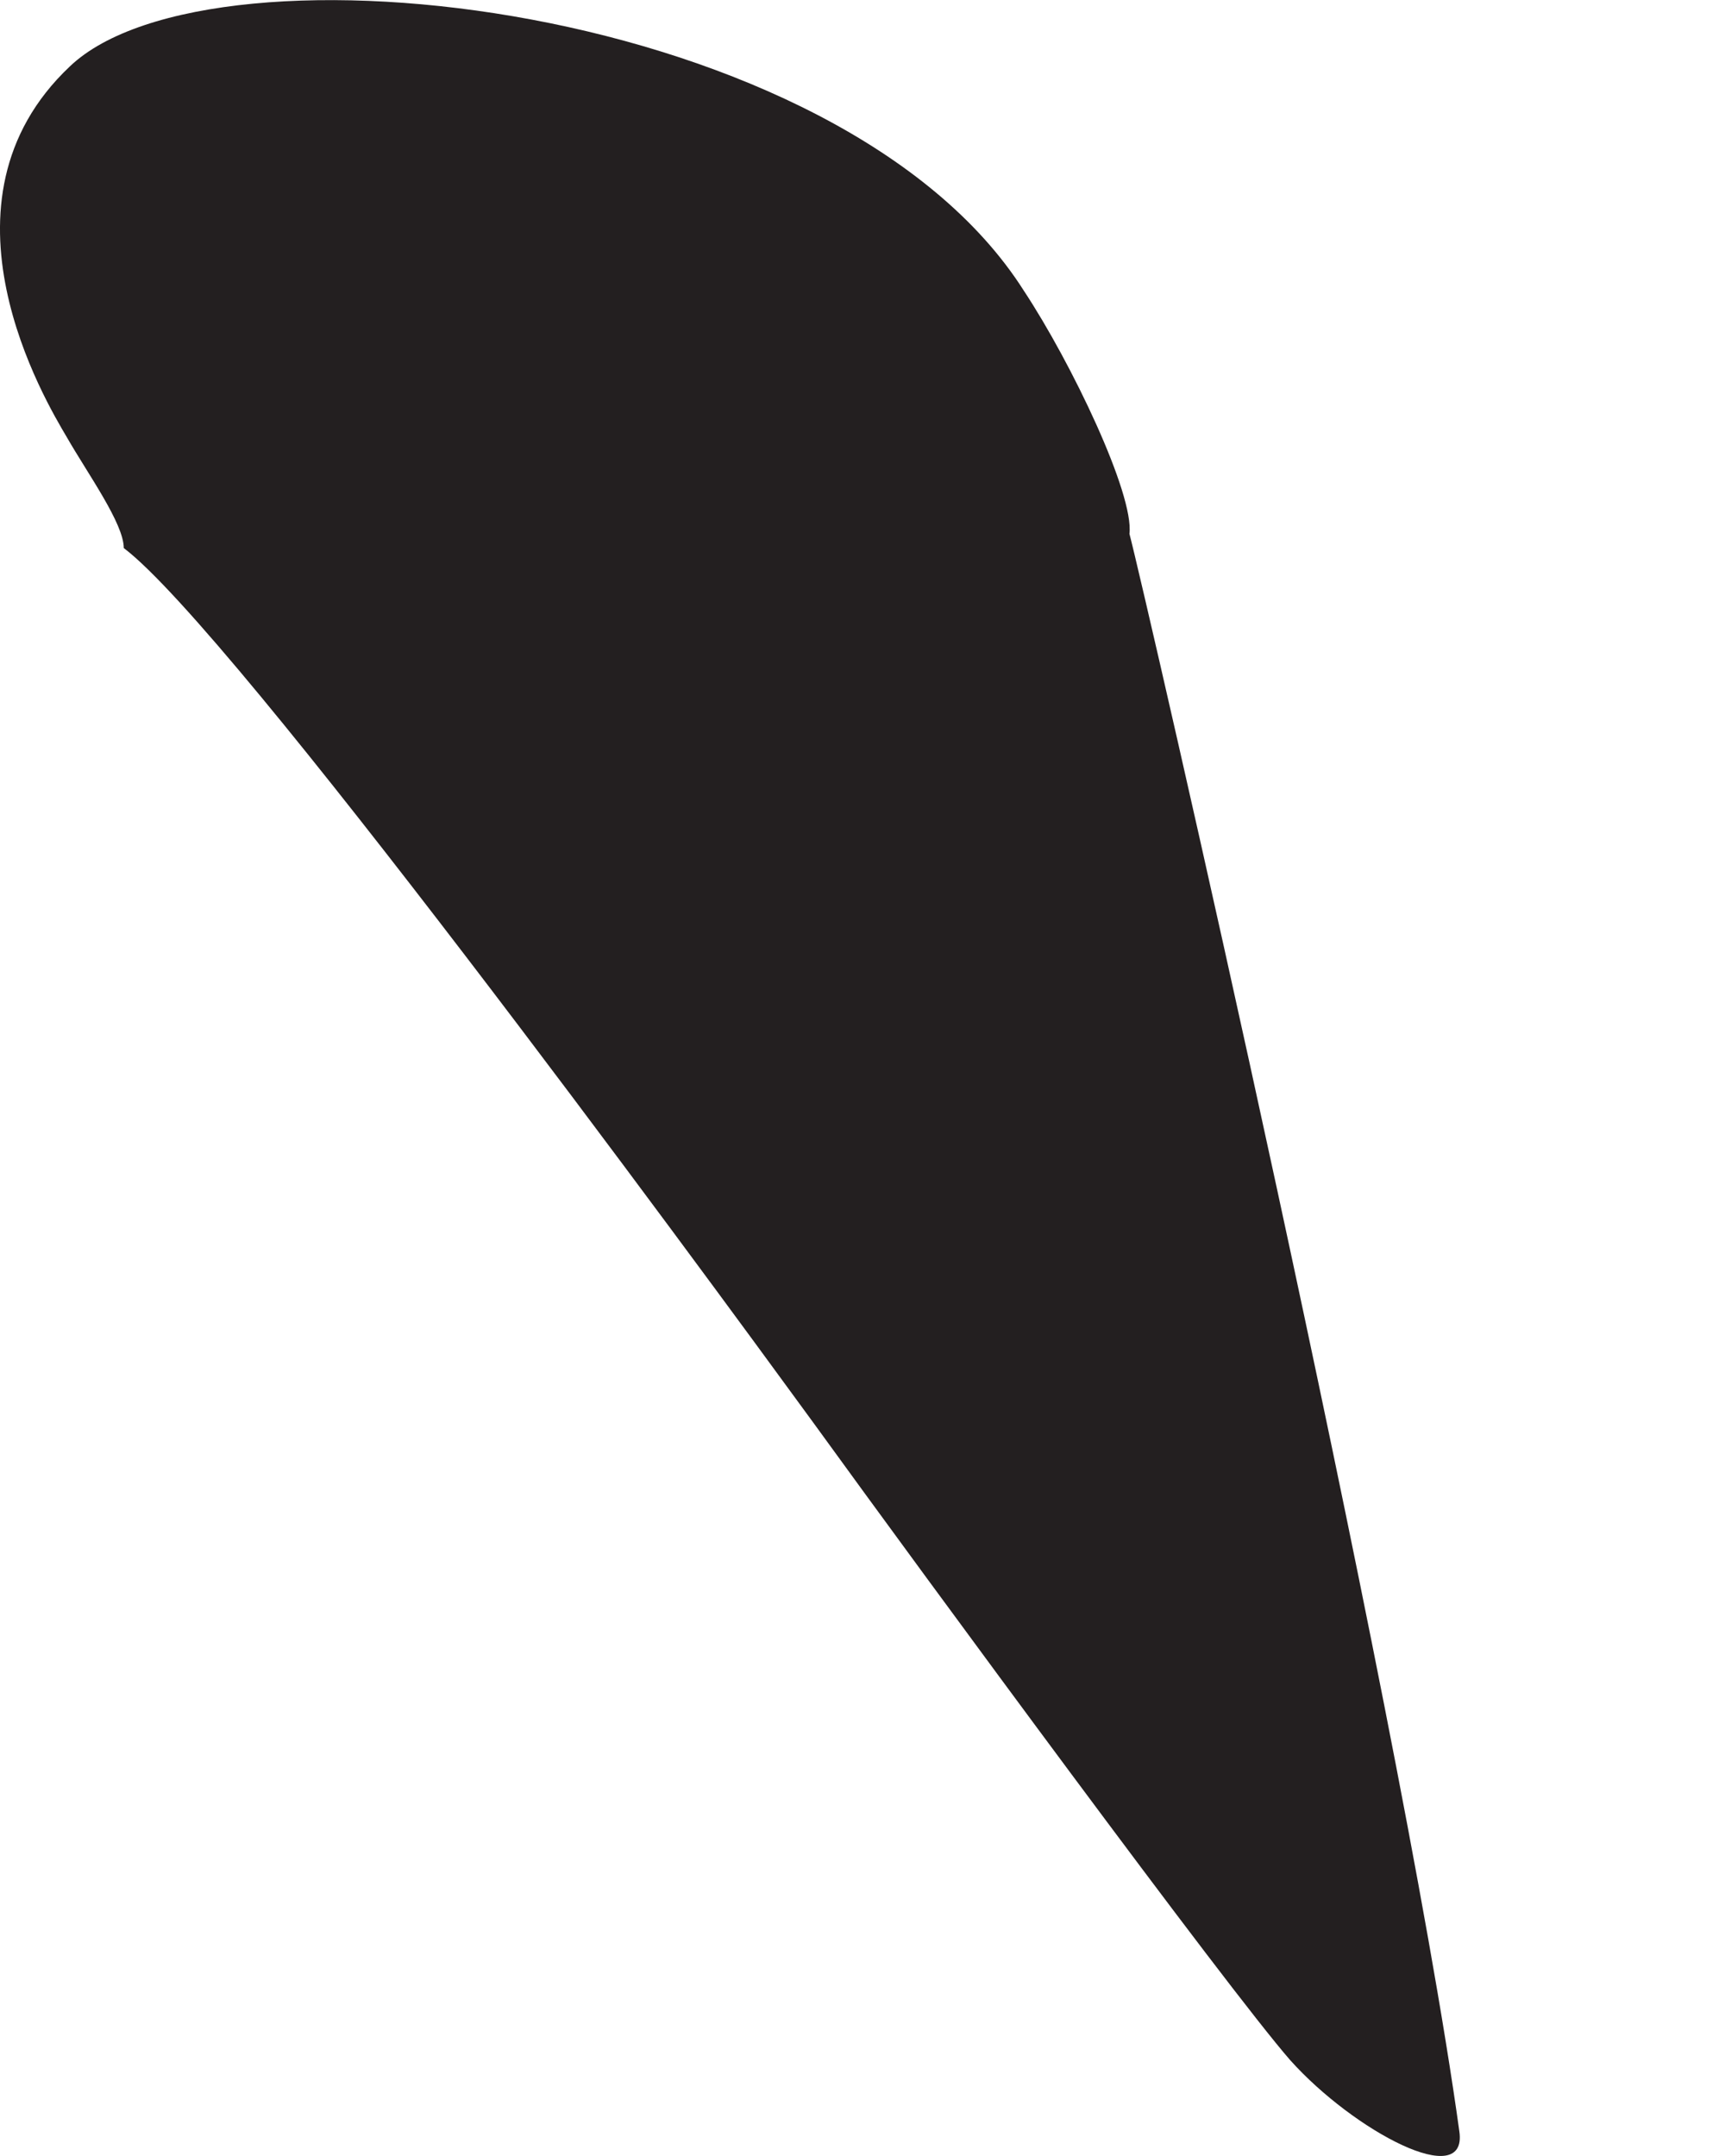 <svg width="4" height="5" viewBox="0 0 4 5" fill="none" xmlns="http://www.w3.org/2000/svg">
<path d="M3.384 4.943C3.404 5.082 3.14 4.943 2.992 4.778C2.846 4.611 2.153 3.668 1.885 3.298C1.613 2.925 0.54 1.462 0.287 1.271C0.287 1.214 0.203 1.098 0.155 1.014C0.106 0.931 -0.172 0.469 0.162 0.154C0.492 -0.161 1.95 0.006 2.374 0.674C2.485 0.842 2.63 1.146 2.619 1.238C2.65 1.353 3.244 3.933 3.384 4.943Z" fill="#231F20"/>
</svg>
